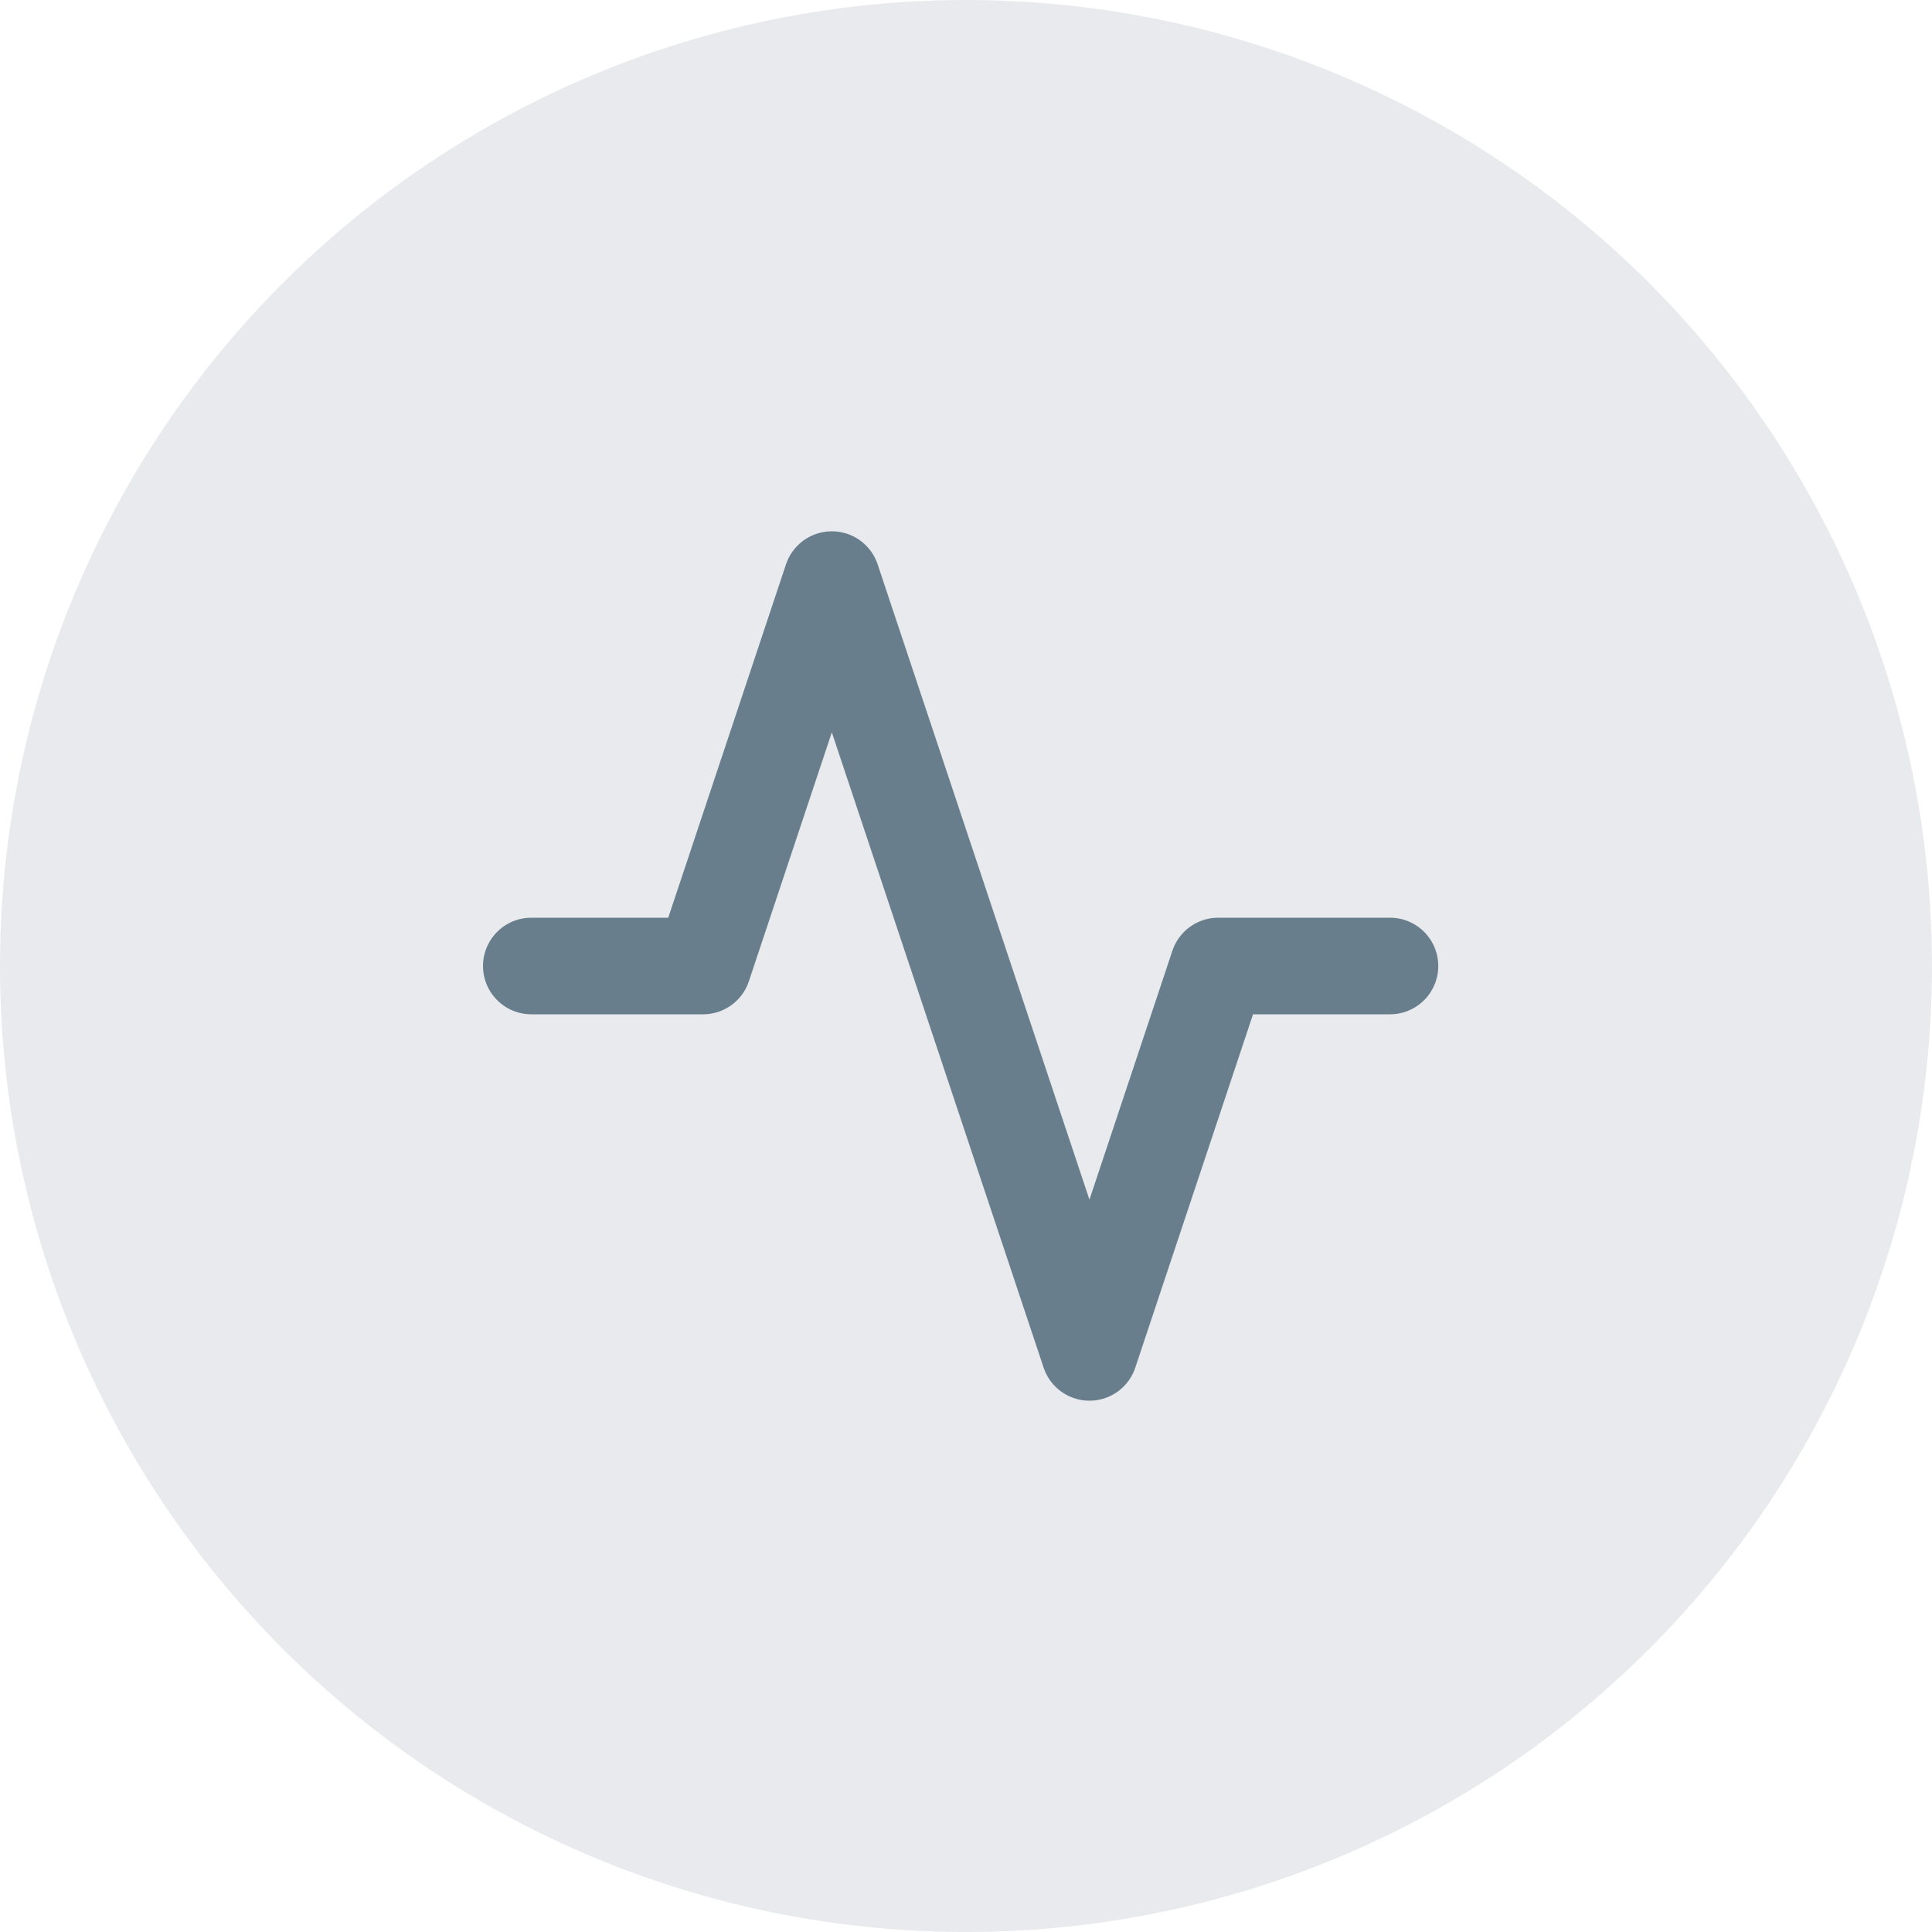 <svg width="40" height="40" viewBox="0 0 40 40" fill="none" xmlns="http://www.w3.org/2000/svg">
<circle cx="20" cy="20" r="20" fill="#E9EAED"/>
<path d="M28.778 20H25.222L22.556 28L17.222 12L14.556 20H11" stroke="#697E8D" stroke-width="2" stroke-linecap="round" stroke-linejoin="round"/>
</svg>
